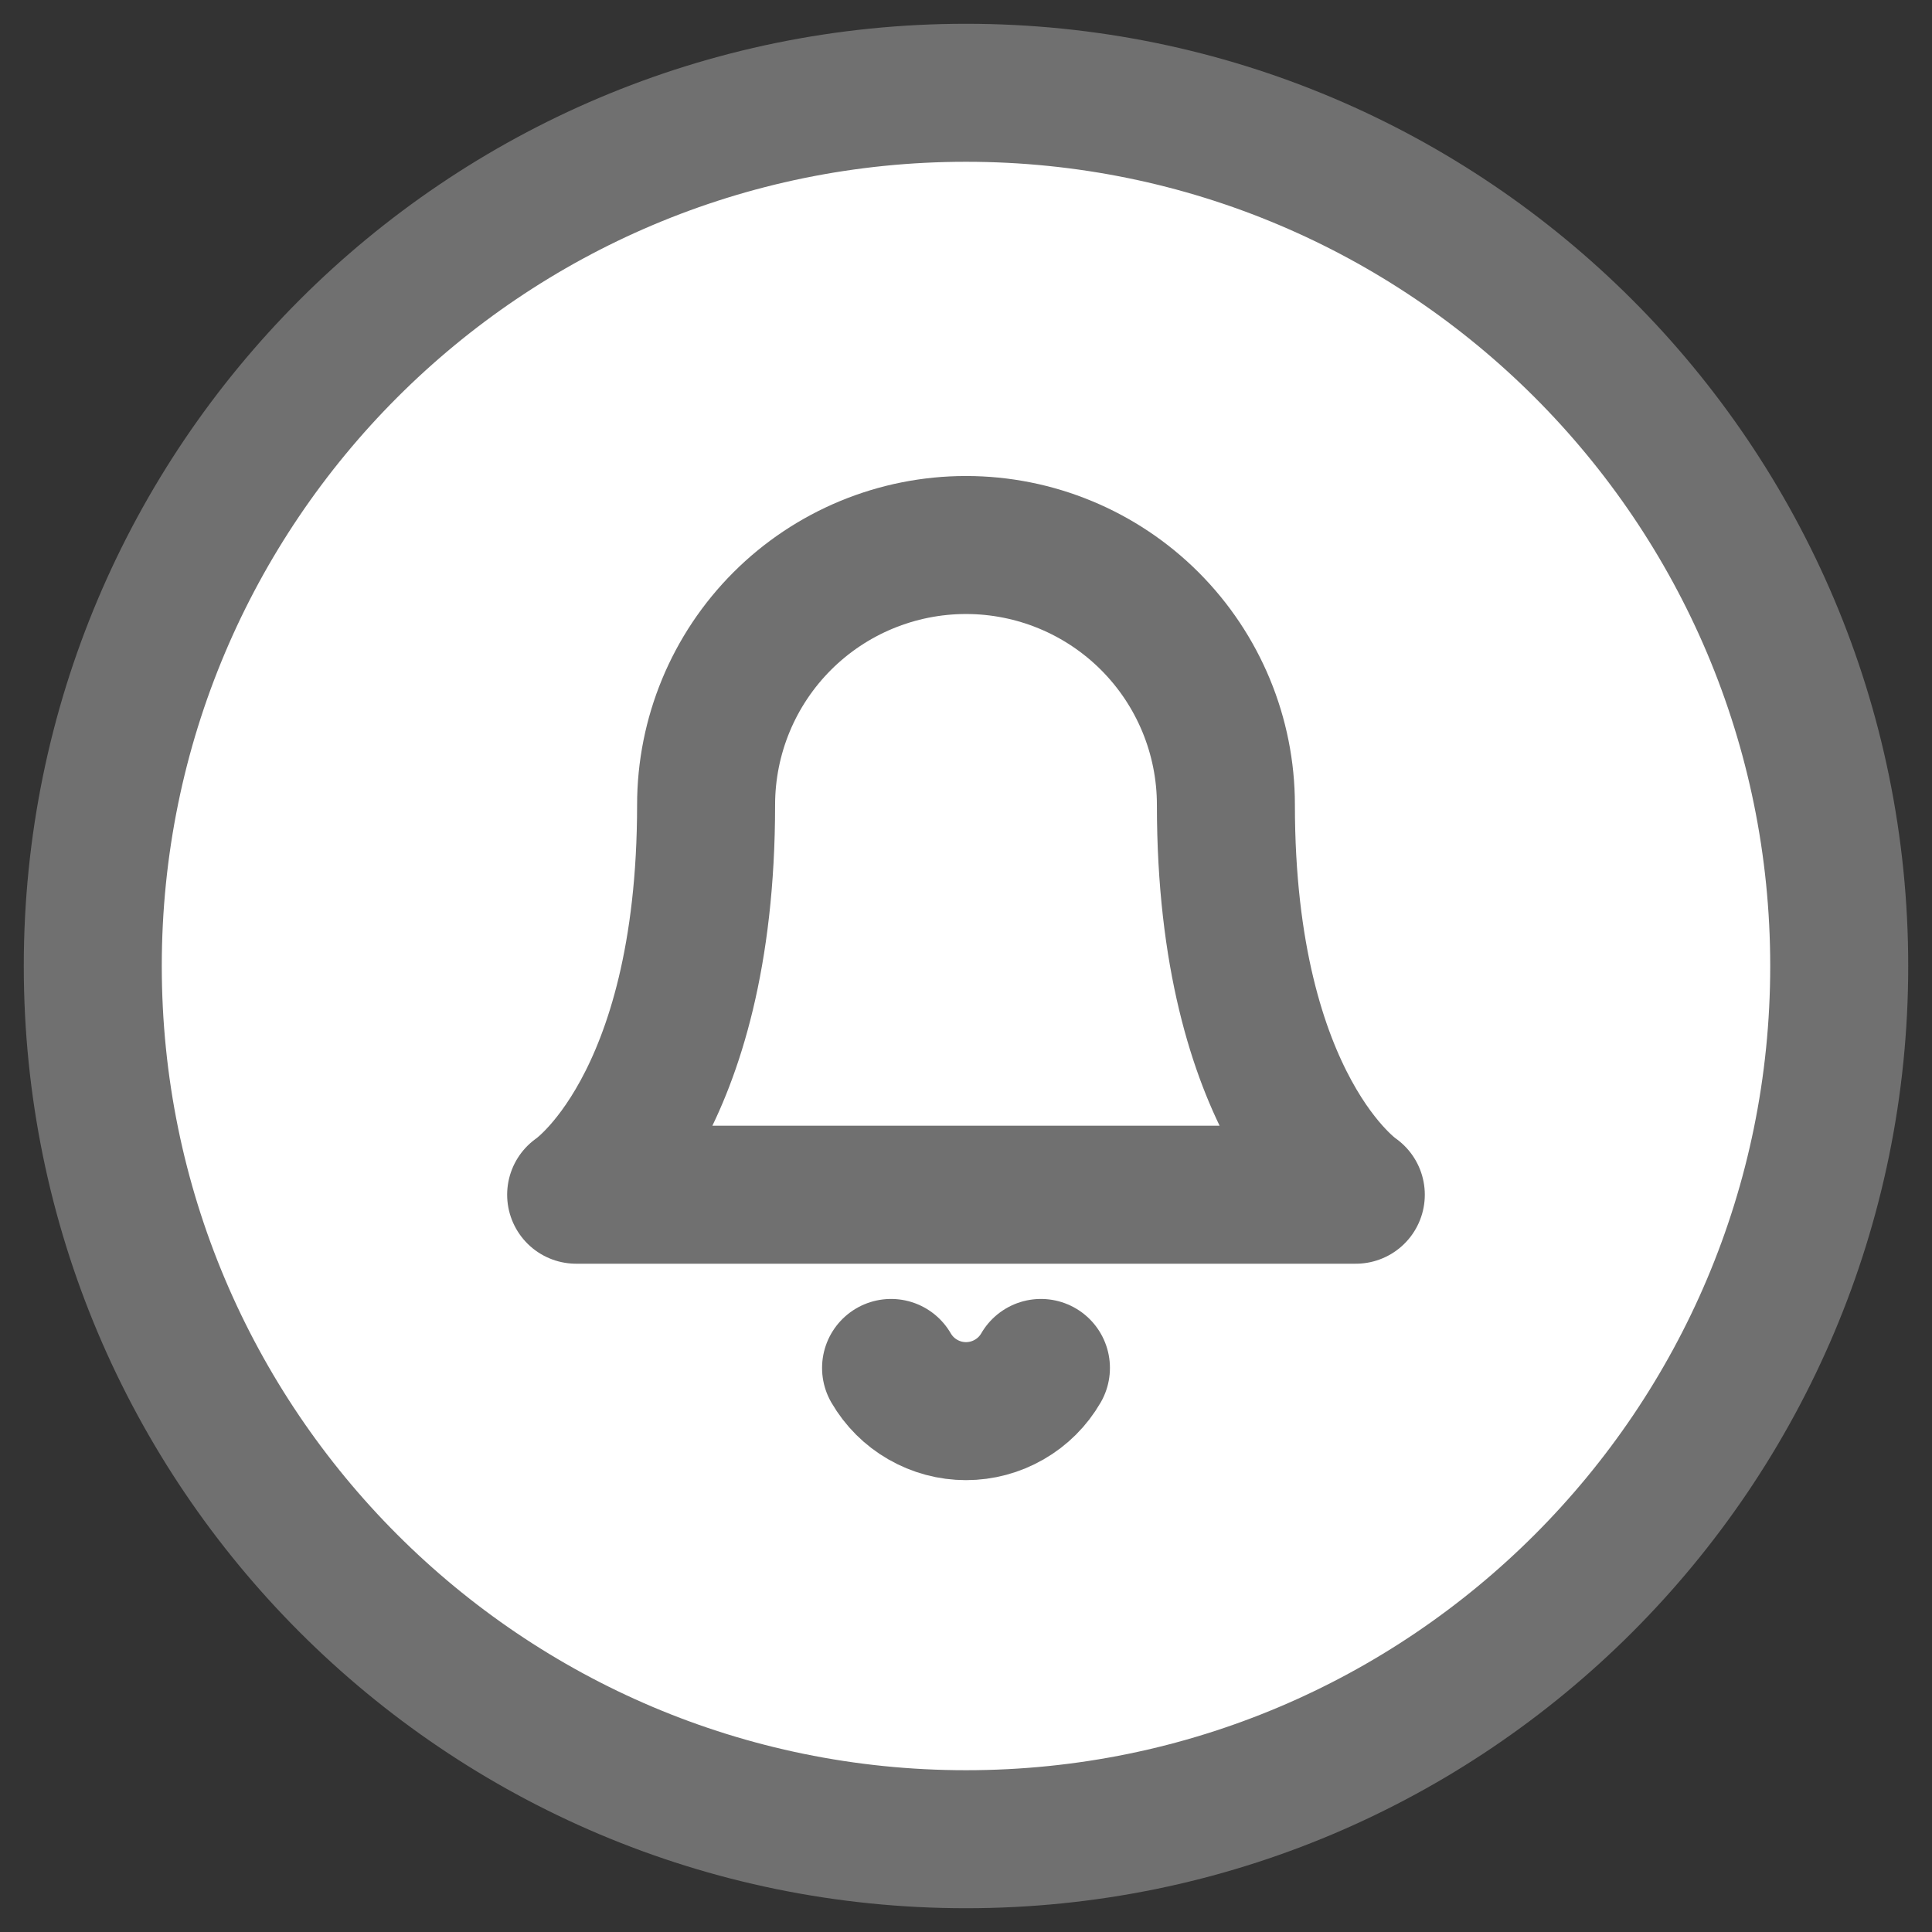 <svg width="42" height="42" viewBox="0 0 42 42" fill="none" xmlns="http://www.w3.org/2000/svg">
<rect x="0" y="0" width="42" height="42" fill="#333333" stroke="none"/>
<path d="M21 41C32.046 41 41 32.046 41 21C41 9.954 32.046 1 21 1C9.954 1 1 9.954 1 21C1 32.046 9.954 41 21 41Z" fill="white"/>
<path d="M21 39.983C31.484 39.983 39.983 31.484 39.983 21C39.983 10.516 31.484 2.017 21 2.017C10.516 2.017 2.017 10.516 2.017 21C2.017 31.484 10.516 39.983 21 39.983Z" stroke="#707070" stroke-width="3"/>
<path d="M26.65 17.497C26.65 15.999 26.055 14.562 24.995 13.502C23.935 12.443 22.498 11.848 21 11.848C19.502 11.848 18.064 12.443 17.005 13.502C15.945 14.562 15.35 15.999 15.35 17.497C15.35 24.089 12.525 25.972 12.525 25.972H29.474C29.474 25.972 26.65 24.089 26.65 17.497Z" stroke="#707070" stroke-width="3" stroke-linecap="round" stroke-linejoin="round"/>
<path d="M22.629 29.738C22.464 30.024 22.226 30.261 21.94 30.425C21.654 30.59 21.33 30.677 21 30.677C20.67 30.677 20.346 30.59 20.06 30.425C19.774 30.261 19.537 30.024 19.371 29.738" stroke="#707070" stroke-width="3" stroke-linecap="round" stroke-linejoin="round"/>
</svg>

